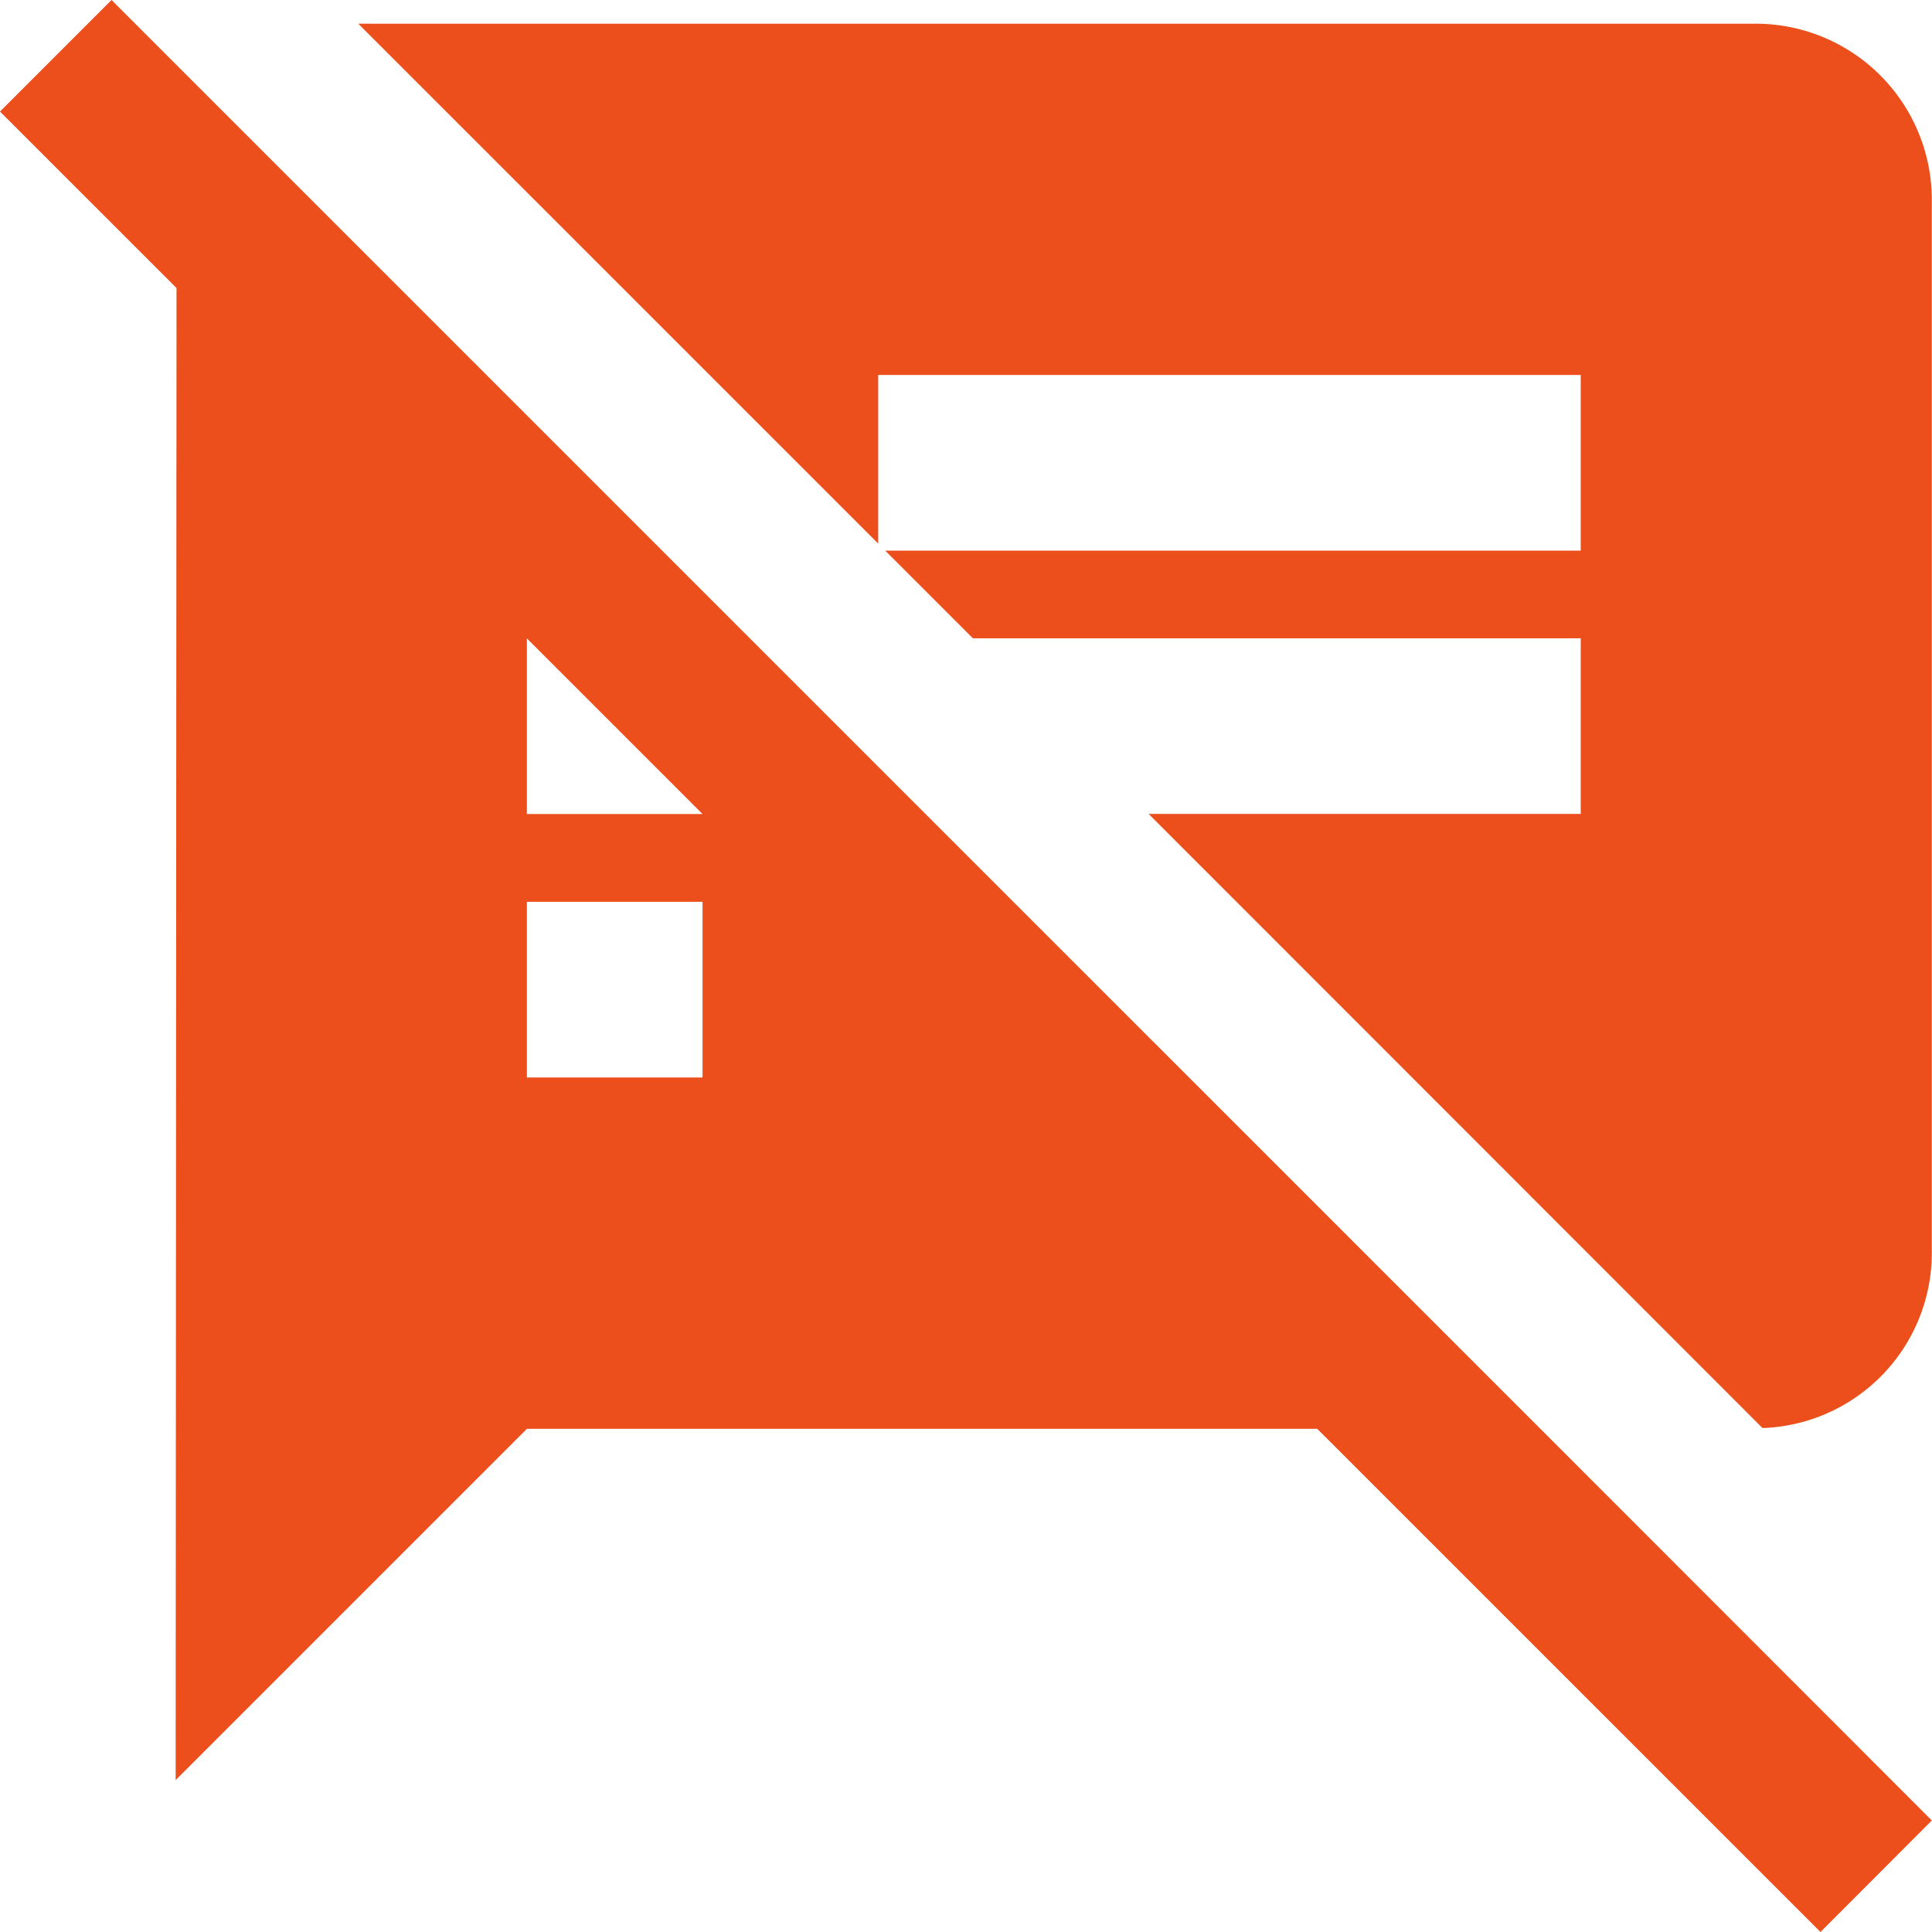 <svg xmlns="http://www.w3.org/2000/svg" width="52.905" height="52.905" viewBox="0 0 52.905 52.905"><defs><style>.a{fill:#ec4f1b;}</style></defs><path class="a" d="M25.346,24.887l-1.3-1.3-5.916-5.916-3.7-3.7L5.723,5.264,3.054,2.595,0,5.649l4.834,4.834L4.81,51.34l9.619-9.619H36.071L49.851,55.5,52.9,52.446,42.18,41.72,25.346,24.887ZM19.238,32.1h-4.81v-4.81h4.81Zm-4.81-7.214v-4.81l4.81,4.81ZM48.1,3.244H9.811L24.048,17.48V12.863H43.286v4.81H24.24l2.4,2.4H43.286v4.81H31.454L48.264,41.7A4.8,4.8,0,0,0,52.9,36.911V8.054A4.824,4.824,0,0,0,48.1,3.244Z" transform="translate(0 -2.595)"/></svg>